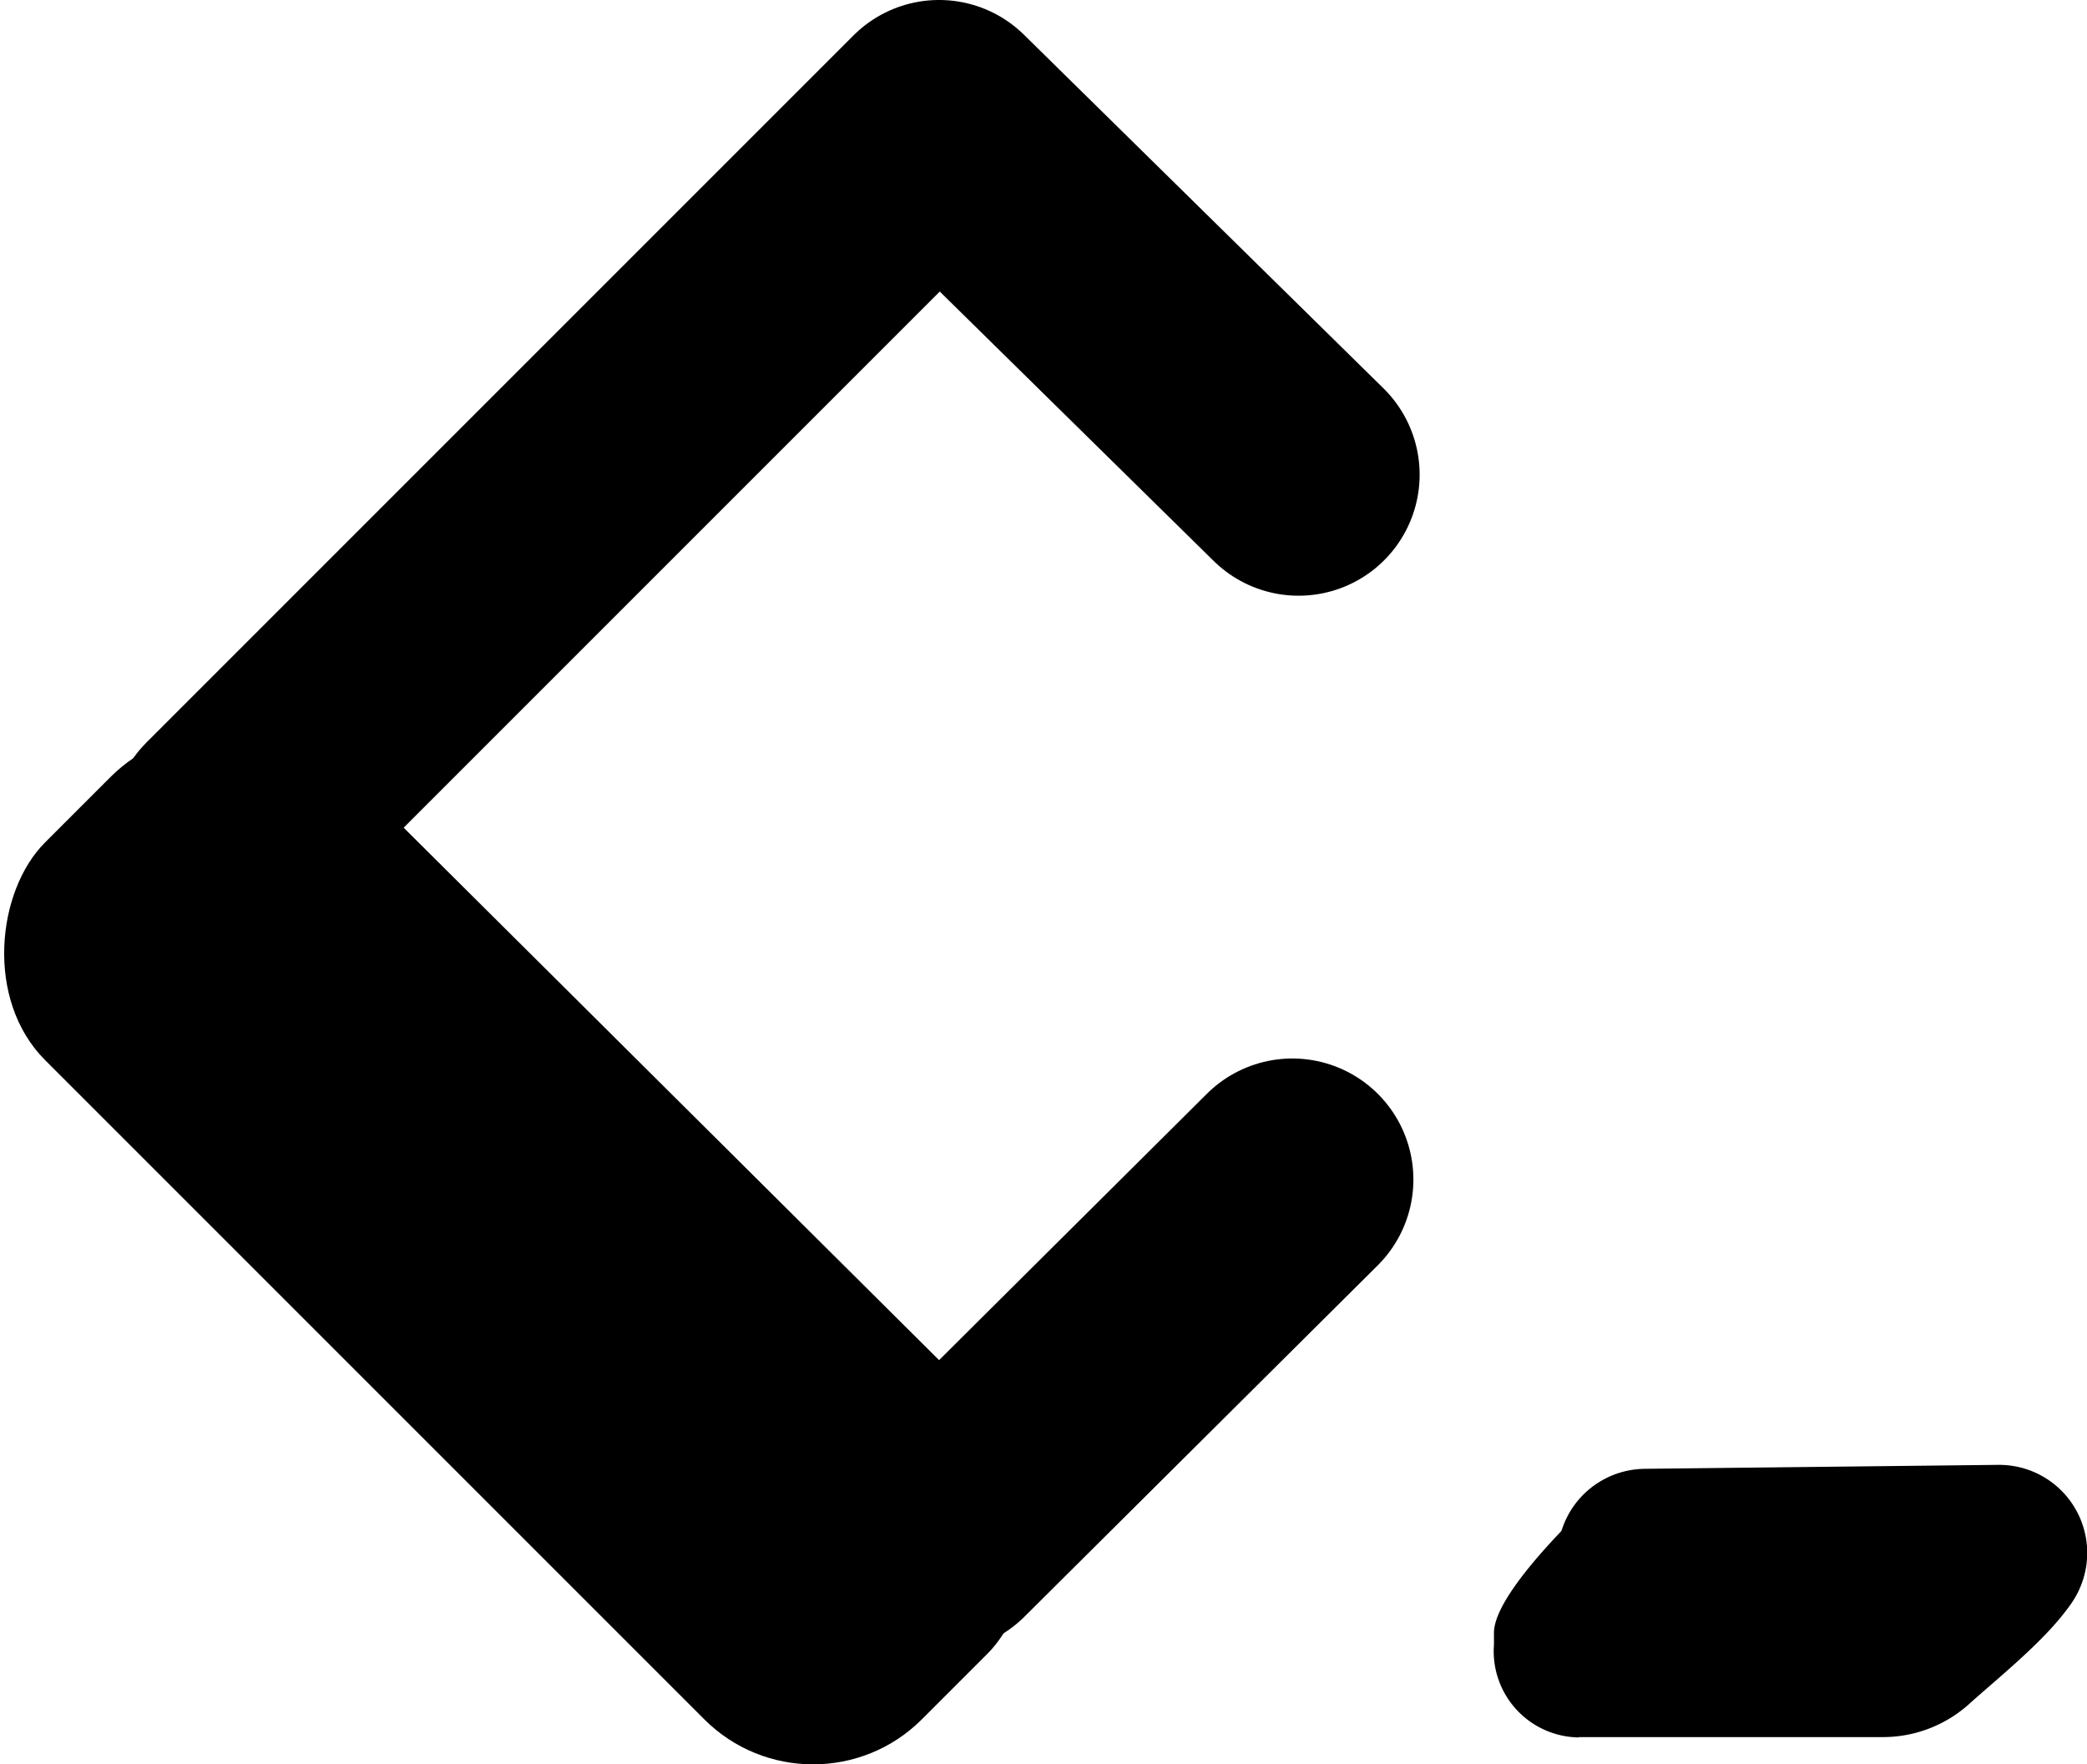<svg xmlns="http://www.w3.org/2000/svg" viewBox="0 0 63.45 53.64"><title>Asset 34</title><g id="Layer_2" data-name="Layer 2"><g id="tagline"><path d="M48,52.82A2.62,2.62,0,0,1,45.42,50v-.36c0-1.35,3.26-4.28,3.5-4.52.08-.08.37-.06.48-.06H62s1.25.13,1.26,1.88v1.2c-.32,1.14-2.42,2.78-3.4,3.67a3.92,3.92,0,0,1-2.65,1H48Z" id="little-line"/><rect x="-3.16" y="31.86" width="37.7" height="12.17" rx="4.68" ry="4.68" transform="translate(31.43 0.02) rotate(45)" id="big-line"/><polyline points="39.29 35.86 28.55 46.54 7.06 25.17 28.55 3.68 39.48 14.43" style="fill:none;stroke:#000;stroke-linecap:round;stroke-linejoin:round;stroke-width:7.361px"/><line x1="50.03" y1="47.33" x2="60.78" y2="47.21" style="fill:none;stroke:#000;stroke-linecap:round;stroke-linejoin:round;stroke-width:5.353px"/></g></g></svg>